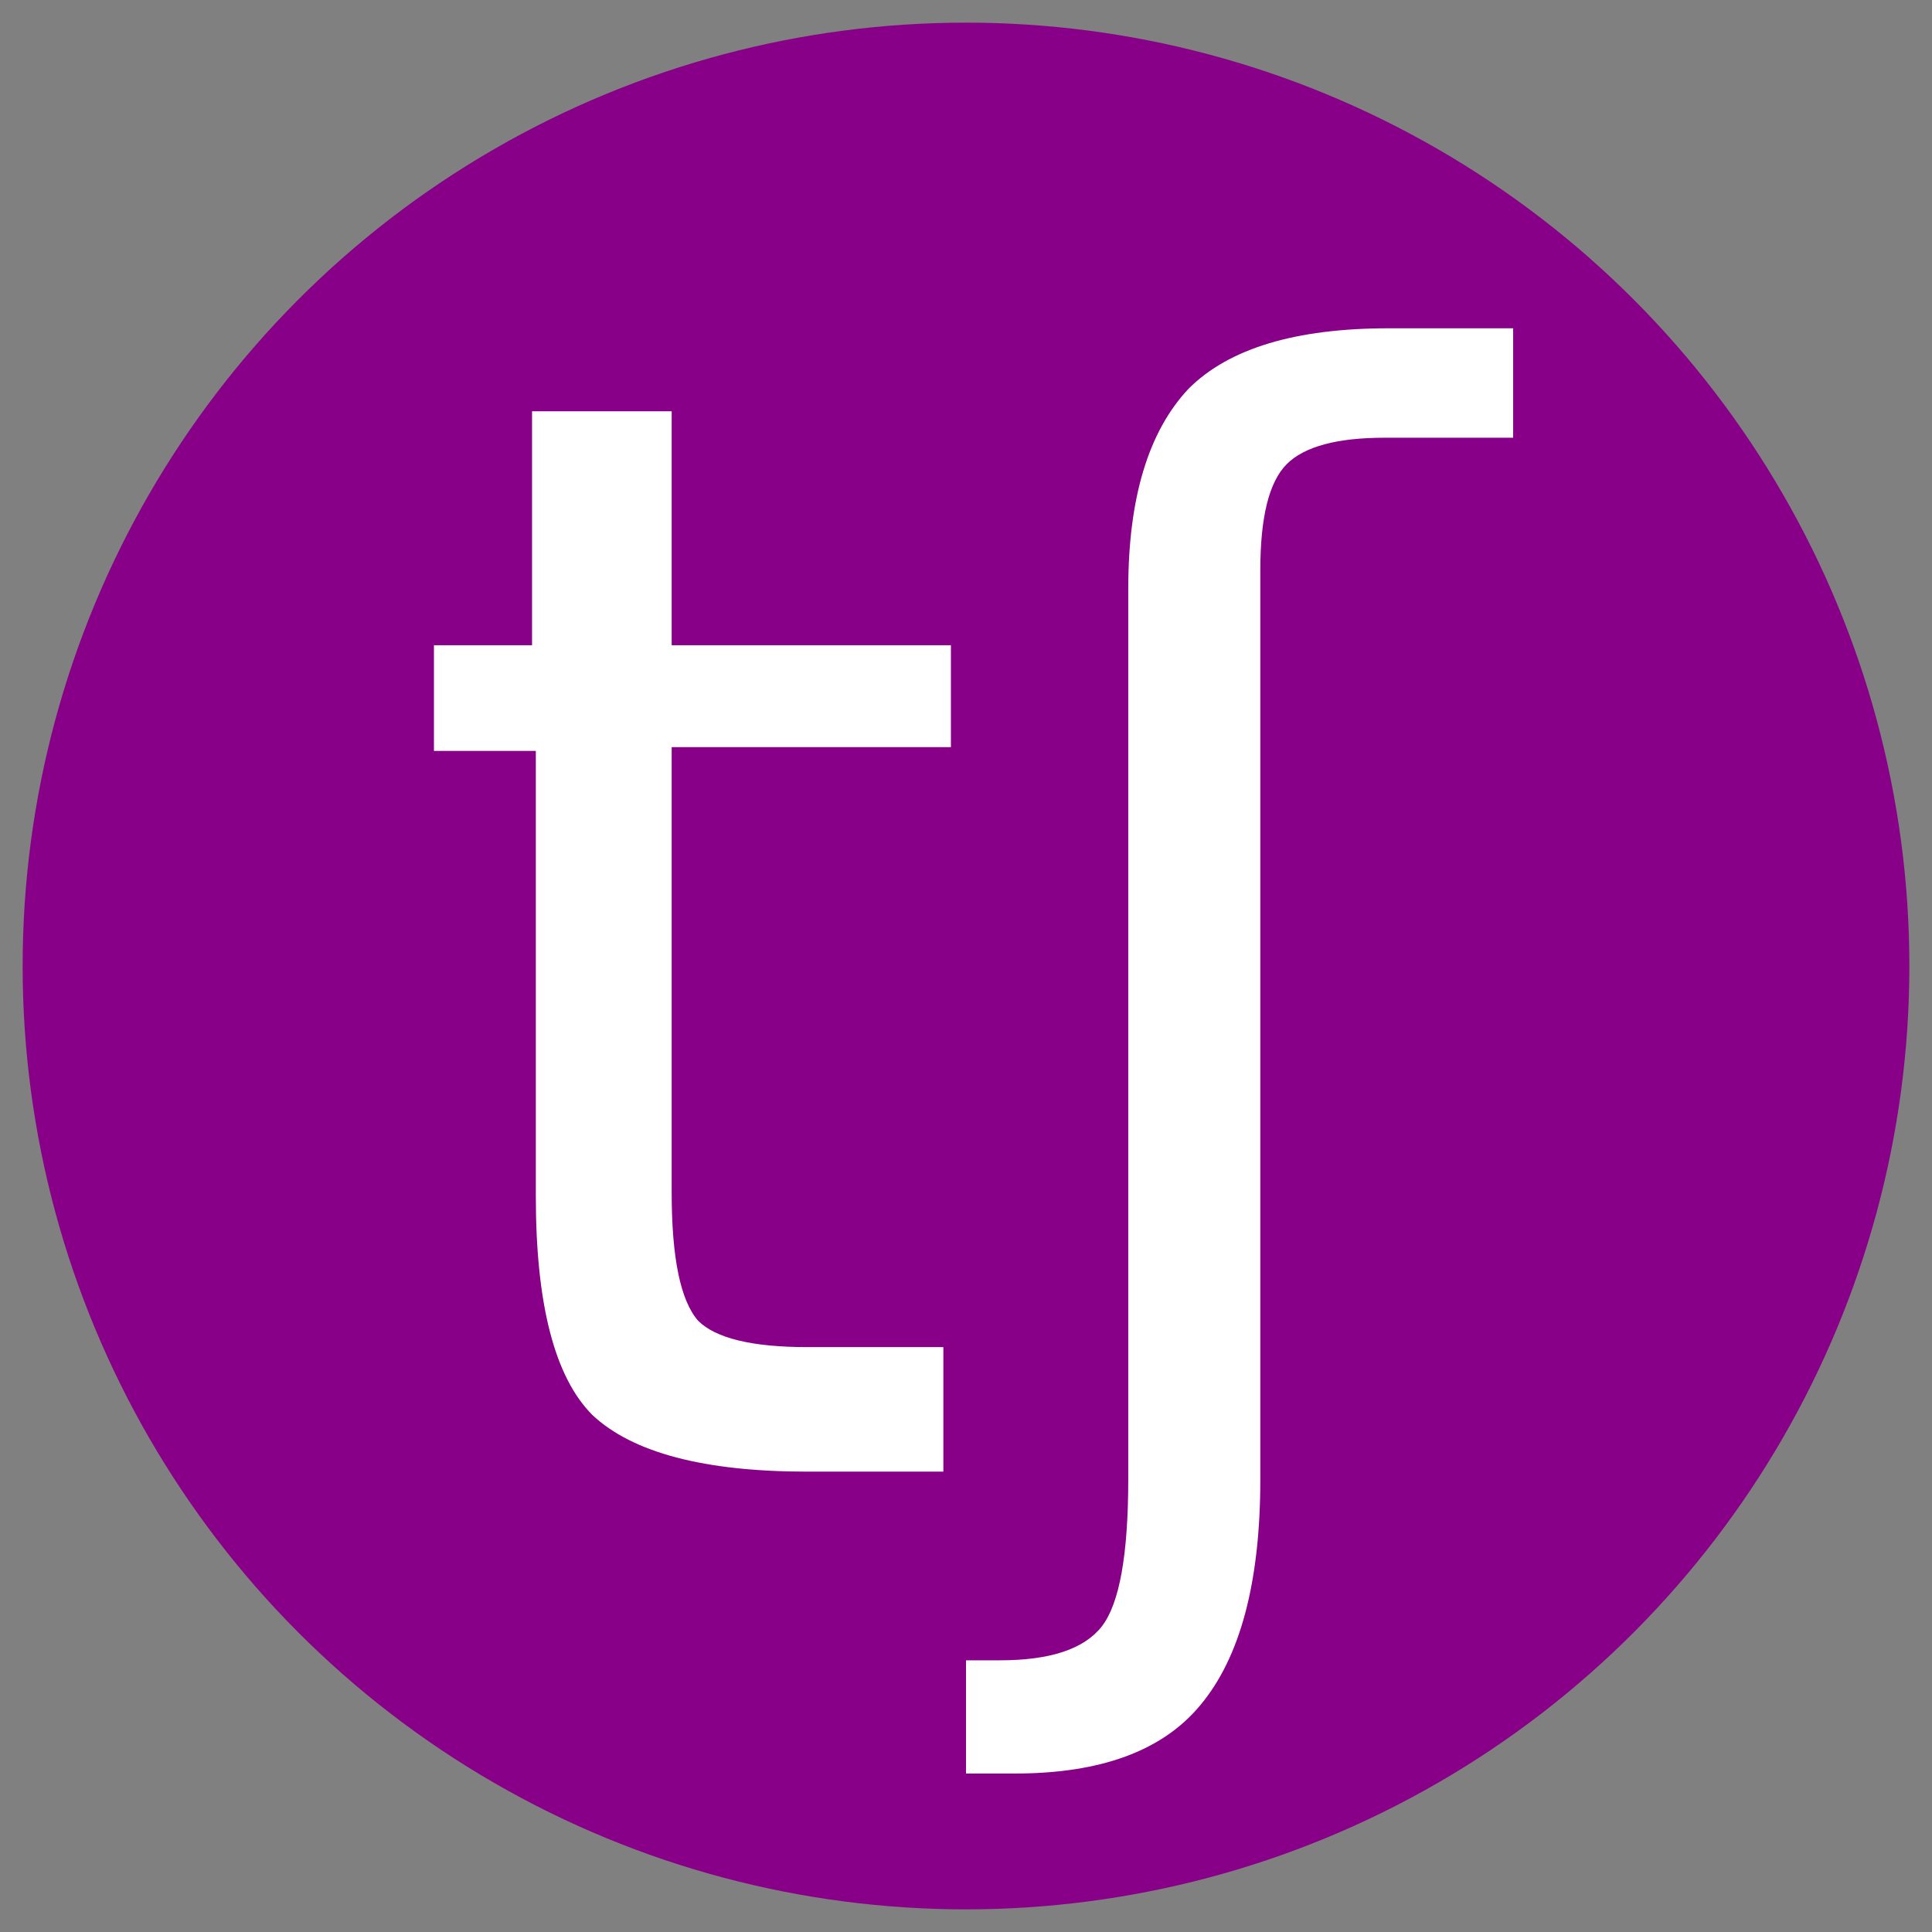 <svg xmlns="http://www.w3.org/2000/svg" version="1.1" width="512" height="512"><rect width="100%" height="100%" fill="#808080" stroke="none"/><circle style="fill:#808;" cx="256" cy="256" r="250" /><path style="fill:#fff" d="M178,109V171h 74v27h-74v118q0,26 7,34 7,7 29,7h36V390h-36q-41,0-57-15-15-15-15-58v-118H115V171h26v-62z"/><path style="fill:#fff" d="M299,393V156q0-36 16-53 16-16 53-16h33v29h-34q-19,0-26,7-7,7-7,28v241q0,41-16,60-15,18-49,18h-13v-30h9q20,0 27-9 7-9 7-39z"/></svg>
